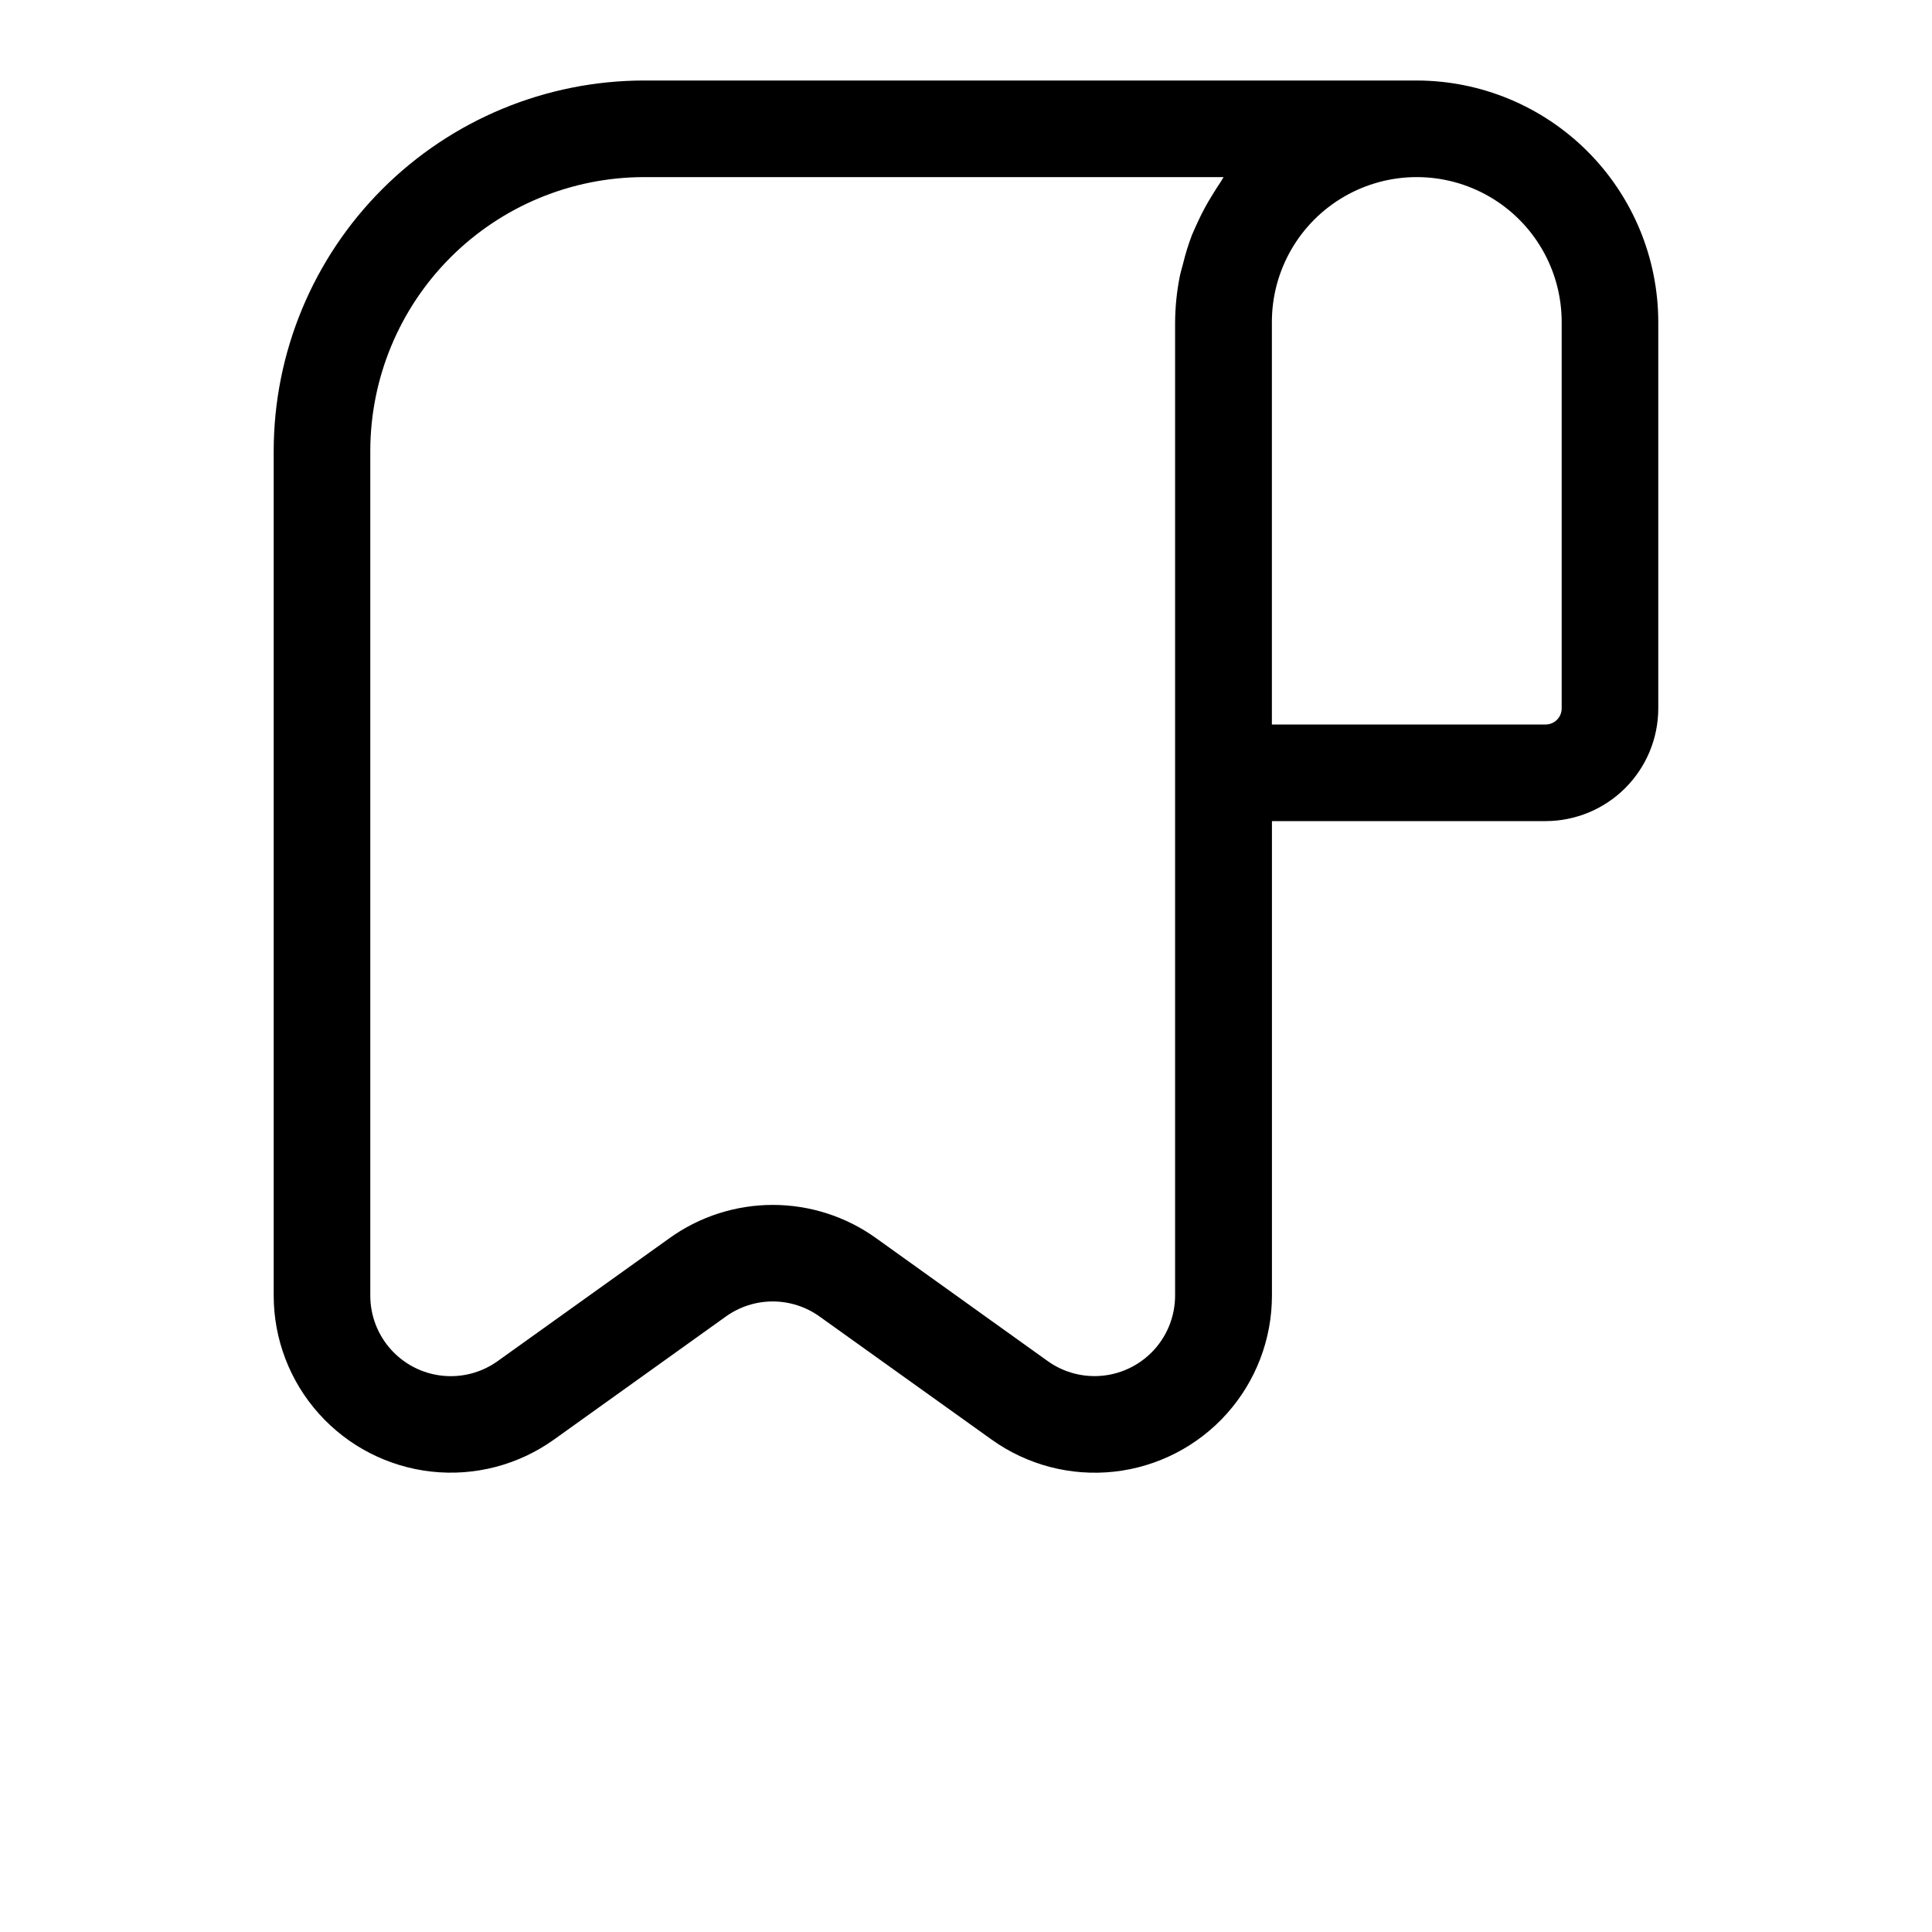 <?xml version="1.0" encoding="UTF-8"?>
<svg width="700pt" height="700pt" version="1.1" viewBox="0 0 700 700" xmlns="http://www.w3.org/2000/svg">
 <path d="m513.33 29.168h-280c-35.57 0.043-69.668 14.191-94.82 39.344-25.152 25.152-39.301 59.25-39.344 94.82v306.11c0.012 15.797 5.852 31.035 16.398 42.793 10.543 11.762 25.055 19.223 40.758 20.953 15.699 1.73 31.488-2.391 44.344-11.57l62.324-44.613h-0.004c4.953-3.551 10.895-5.465 16.988-5.465s12.035 1.914 16.988 5.465l62.367 44.613c12.855 9.191 28.648 13.316 44.355 11.59 15.707-1.73 30.223-9.191 40.77-20.957 10.551-11.762 16.391-27.004 16.398-42.809v-171.94h99.145c10.824-0.012 21.203-4.32 28.859-11.973 7.656-7.656 11.961-18.035 11.973-28.859v-140c-0.031-23.199-9.258-45.438-25.66-61.84s-38.641-25.629-61.84-25.66zm-71.305 37.121c-1.027 1.469-1.938 3.012-2.894 4.551-1.824 2.922-3.469 5.953-4.922 9.078-0.816 1.727-1.562 3.43-2.332 5.203h-0.004c-1.289 3.391-2.363 6.856-3.219 10.383-0.422 1.656-0.934 3.242-1.262 4.945h0.004c-1.051 5.383-1.598 10.852-1.637 16.336v352.66c-0.012 7.184-2.668 14.105-7.465 19.449s-11.391 8.734-18.531 9.52c-7.137 0.785-14.312-1.086-20.156-5.262l-62.277-44.613c-10.887-7.789-23.941-11.977-37.332-11.977s-26.445 4.188-37.332 11.977l-62.348 44.613c-5.84 4.188-13.02 6.066-20.164 5.285-7.141-0.781-13.742-4.172-18.539-9.523-4.797-5.352-7.449-12.281-7.449-19.469v-306.11c0.031-26.289 10.488-51.496 29.078-70.086s43.797-29.047 70.086-29.078h210c-0.465 0.676-0.816 1.445-1.305 2.121zm123.8 190.38c0 1.547-0.613 3.031-1.707 4.125s-2.578 1.707-4.125 1.707h-99.168v-145.83c0-18.758 10.008-36.09 26.25-45.469 16.246-9.379 36.258-9.379 52.5 0 16.246 9.379 26.25 26.711 26.25 45.469z"/>
</svg>
